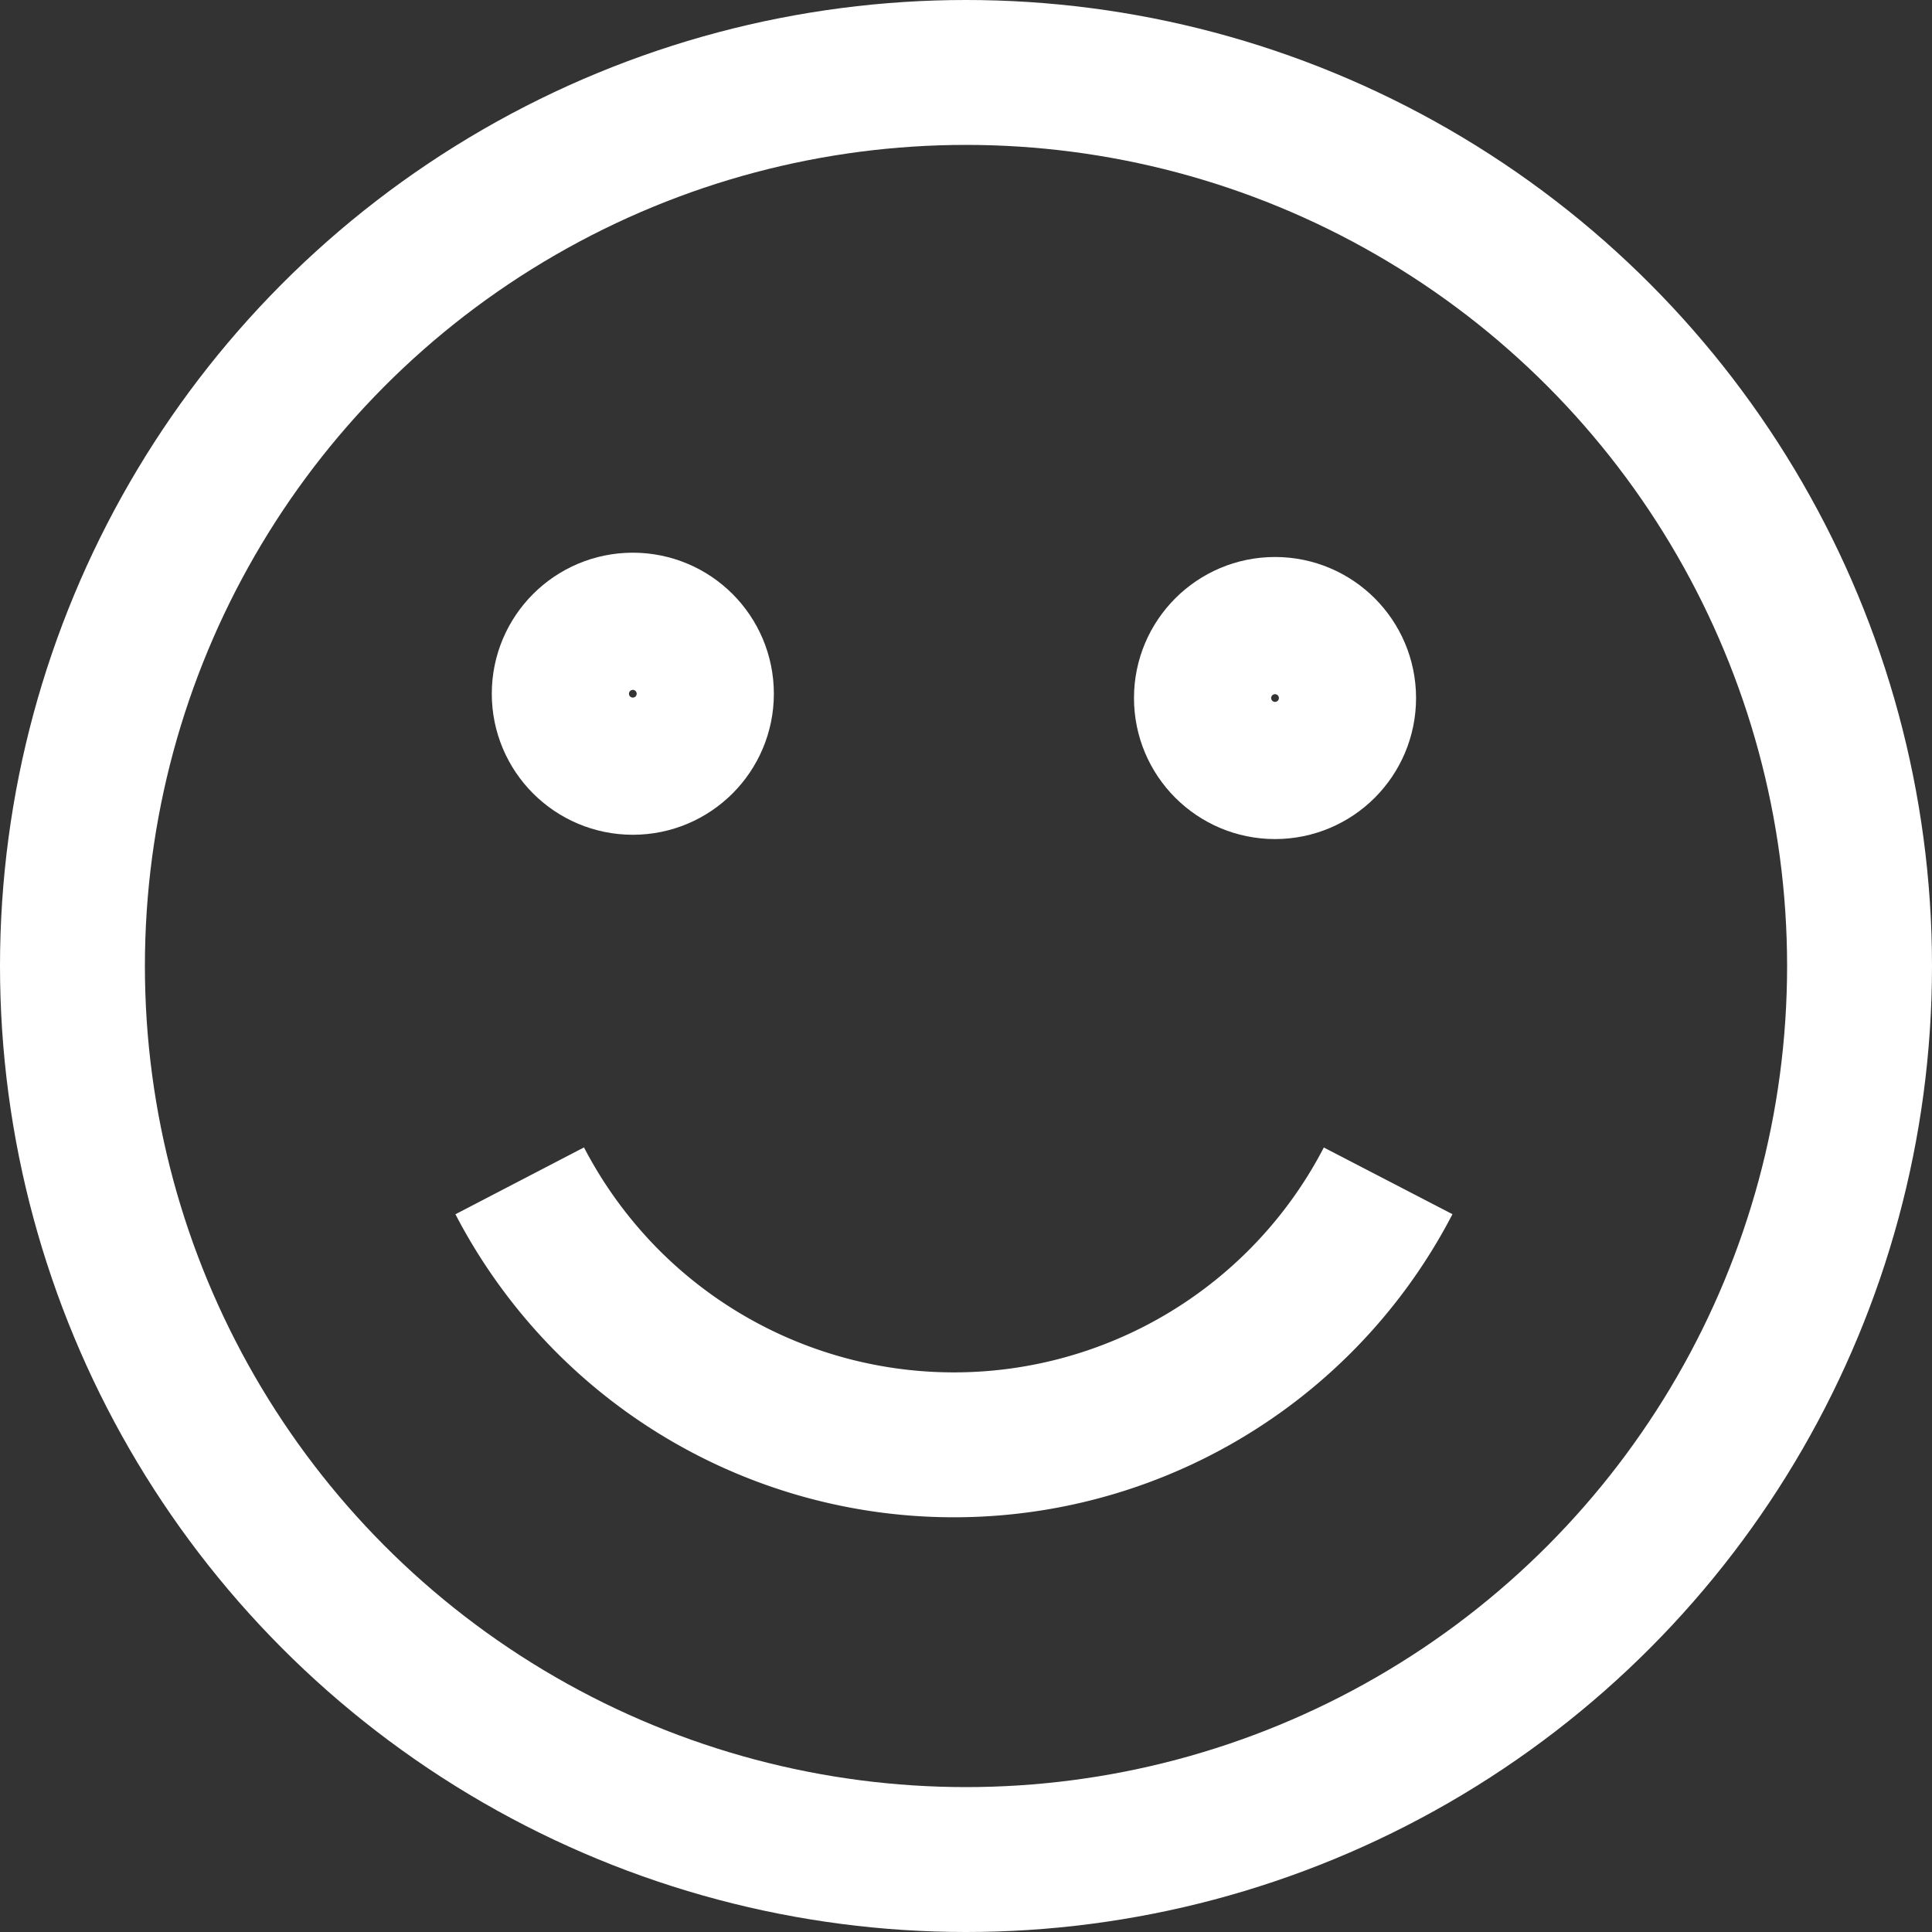 <svg xmlns="http://www.w3.org/2000/svg" width="40" height="40" viewBox="0 0 40 40">
  <rect x="0" y="0" width="40" height="40" fill="#333333" stroke="none"/>
  <g id="noun_Happy_1561495" transform="translate(335.5 -416.5)">
    <g id="Group_293" data-name="Group 293" transform="translate(-334 418)">
      <circle id="Ellipse_154" data-name="Ellipse 154" cx="18.5" cy="18.5" r="18.5" fill="none" stroke="#fff" stroke-miterlimit="10" stroke-width="3"/>
      <circle id="Ellipse_155" data-name="Ellipse 155" cx="1.42" cy="1.42" r="1.42" transform="translate(10.182 11.443)" fill="none" stroke="#fff" stroke-miterlimit="10" stroke-width="3"/>
      <circle id="Ellipse_156" data-name="Ellipse 156" cx="1.42" cy="1.42" r="1.42" transform="translate(23.478 11.532)" fill="none" stroke="#fff" stroke-miterlimit="10" stroke-width="3"/>
      <path id="Path_2965" data-name="Path 2965" d="M336.88,612.9a10.126,10.126,0,0,1-16.141,2.509A10.2,10.2,0,0,1,318.9,612.9" transform="translate(-309.64 -589.952)" fill="none" stroke="#fff" stroke-miterlimit="10" stroke-width="3"/>
    </g>
  </g>
</svg>
